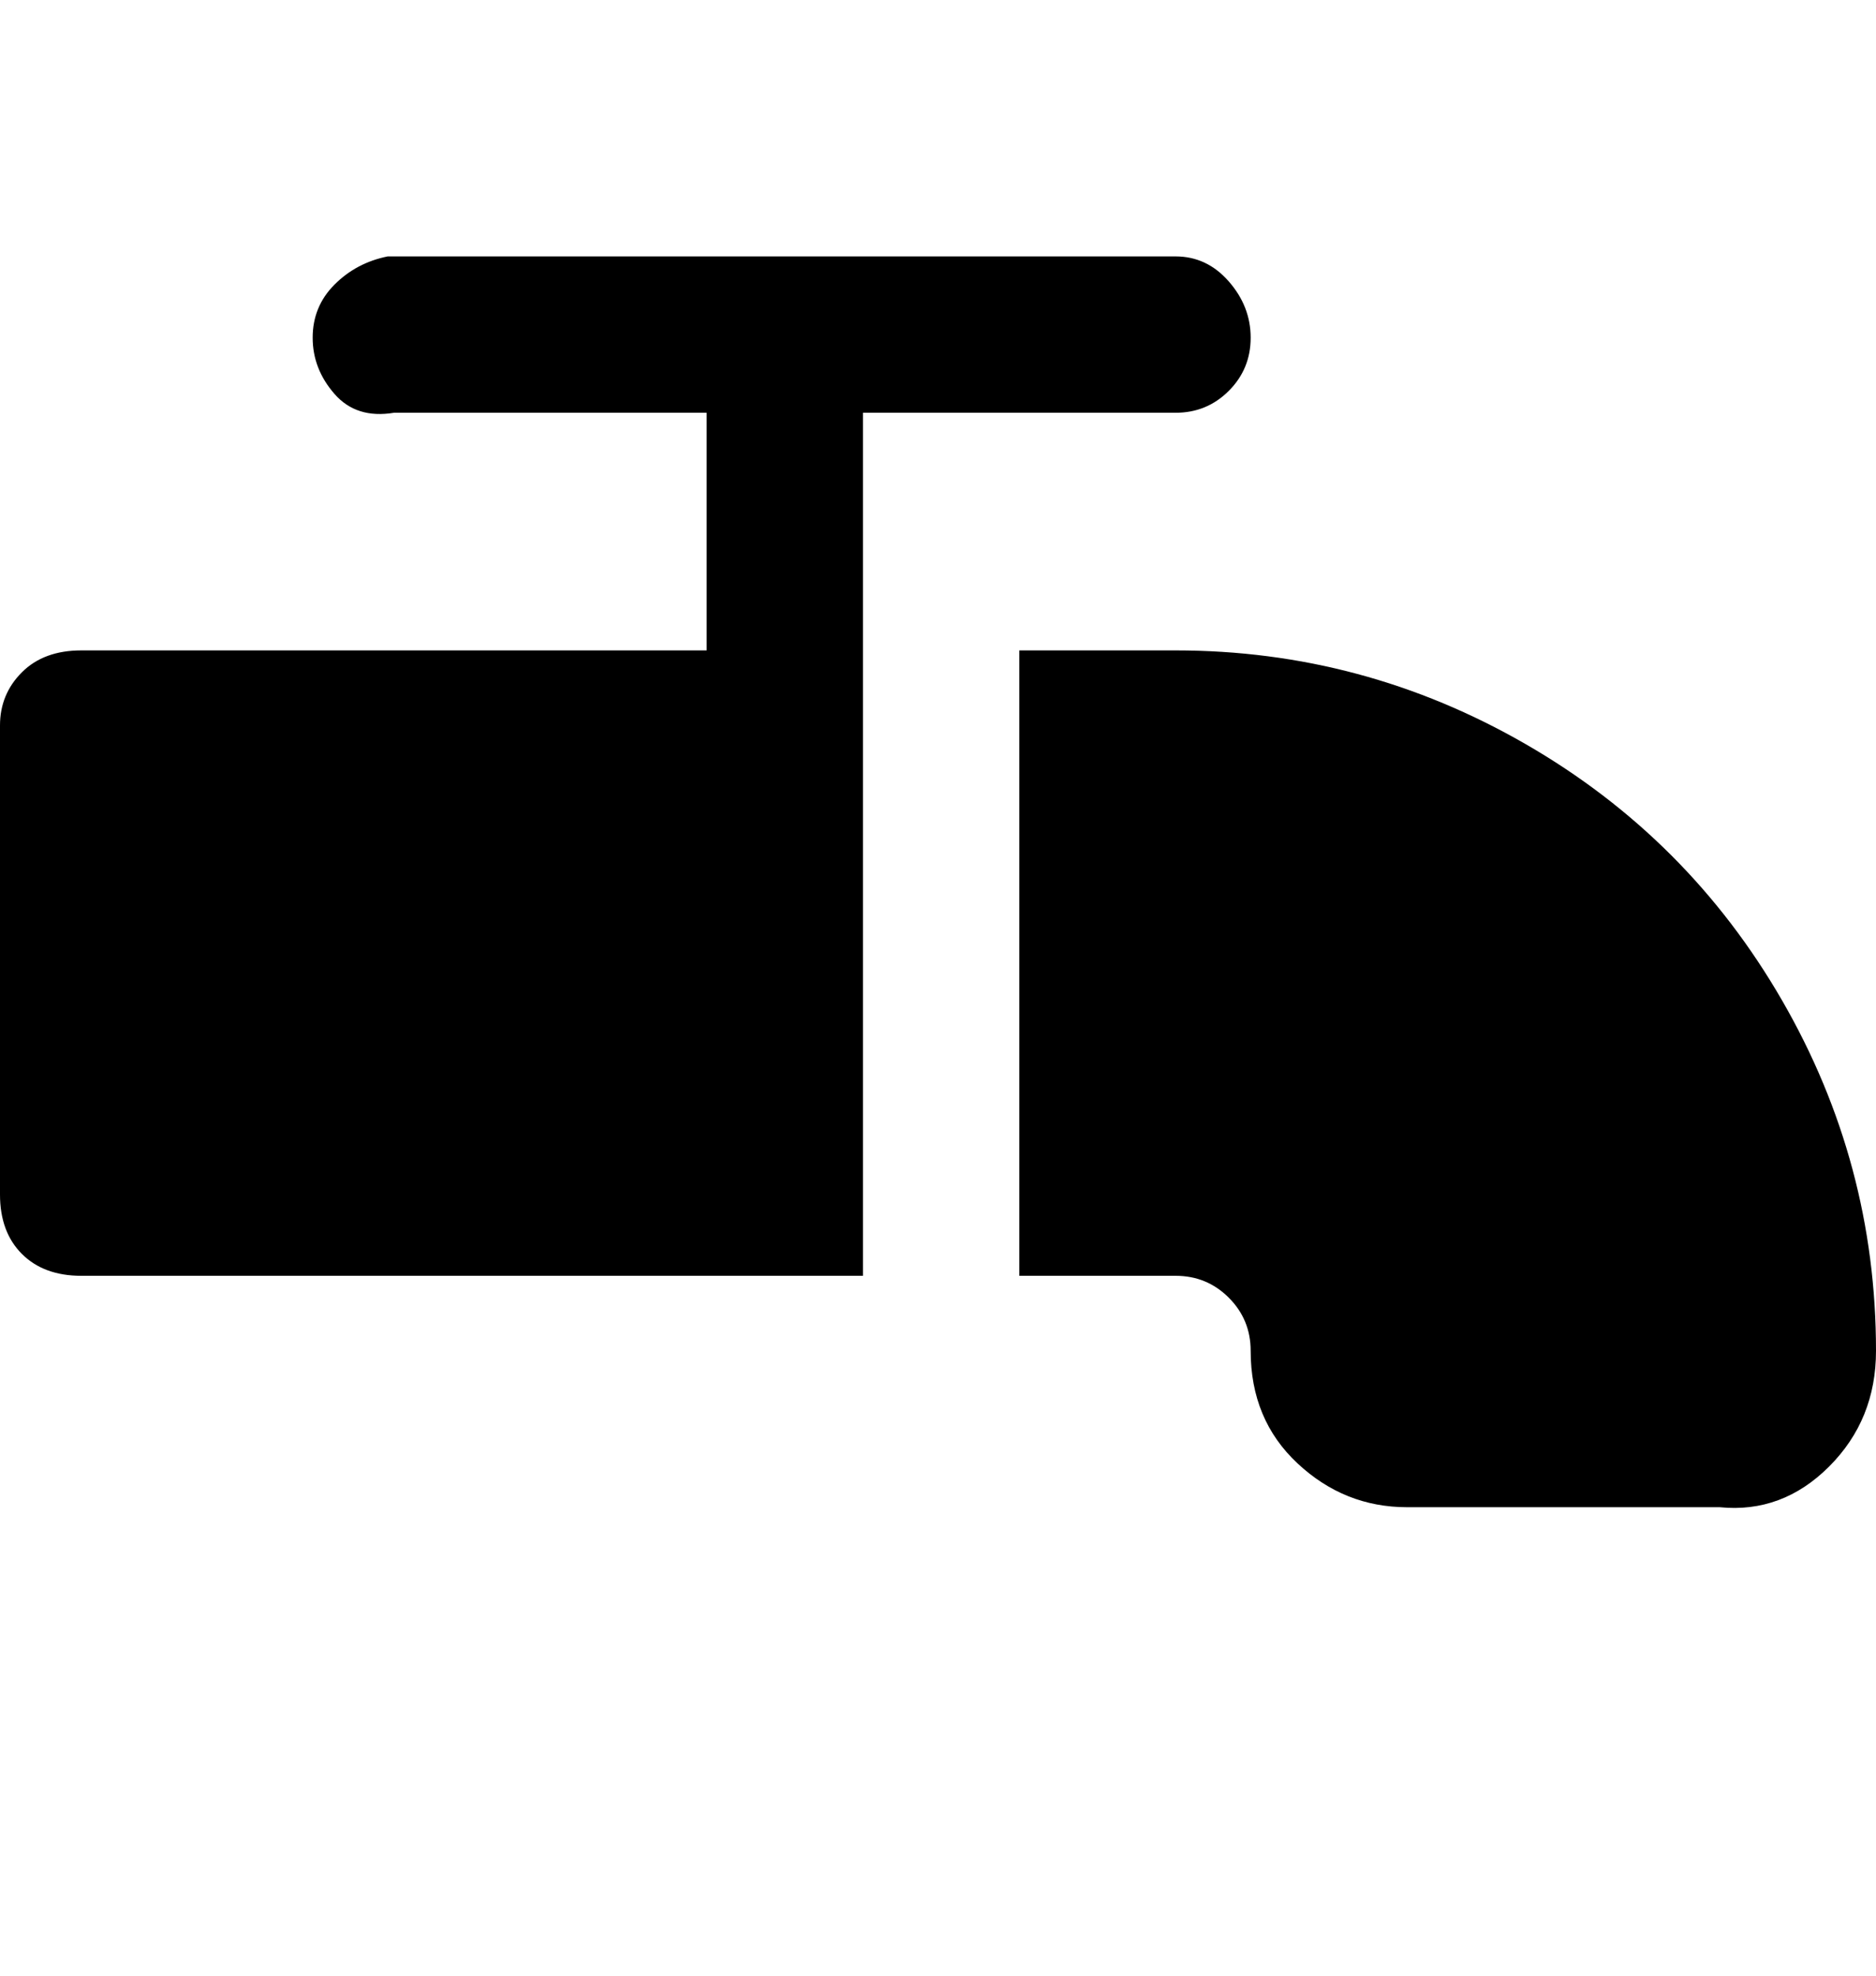 <svg viewBox="0 0 300 316" xmlns="http://www.w3.org/2000/svg"><path d="M138 66v138H13q-6 0-9.5-3.5T0 191v-75q0-5 3.5-8.5T13 104h100V66H63q-6 1-9.5-3T50 54q0-5 3.5-8.5T62 41h126q5 0 8.5 4t3.5 9q0 5-3.5 8.5T188 66h-50zm50 38h-25v100h25q5 0 8.5 3.5t3.5 8.5q0 11 7.5 18t17.5 7h50q10 1 17.5-6.5T300 216q0-30-15-56t-41-41q-26-15-56-15z"/></svg>